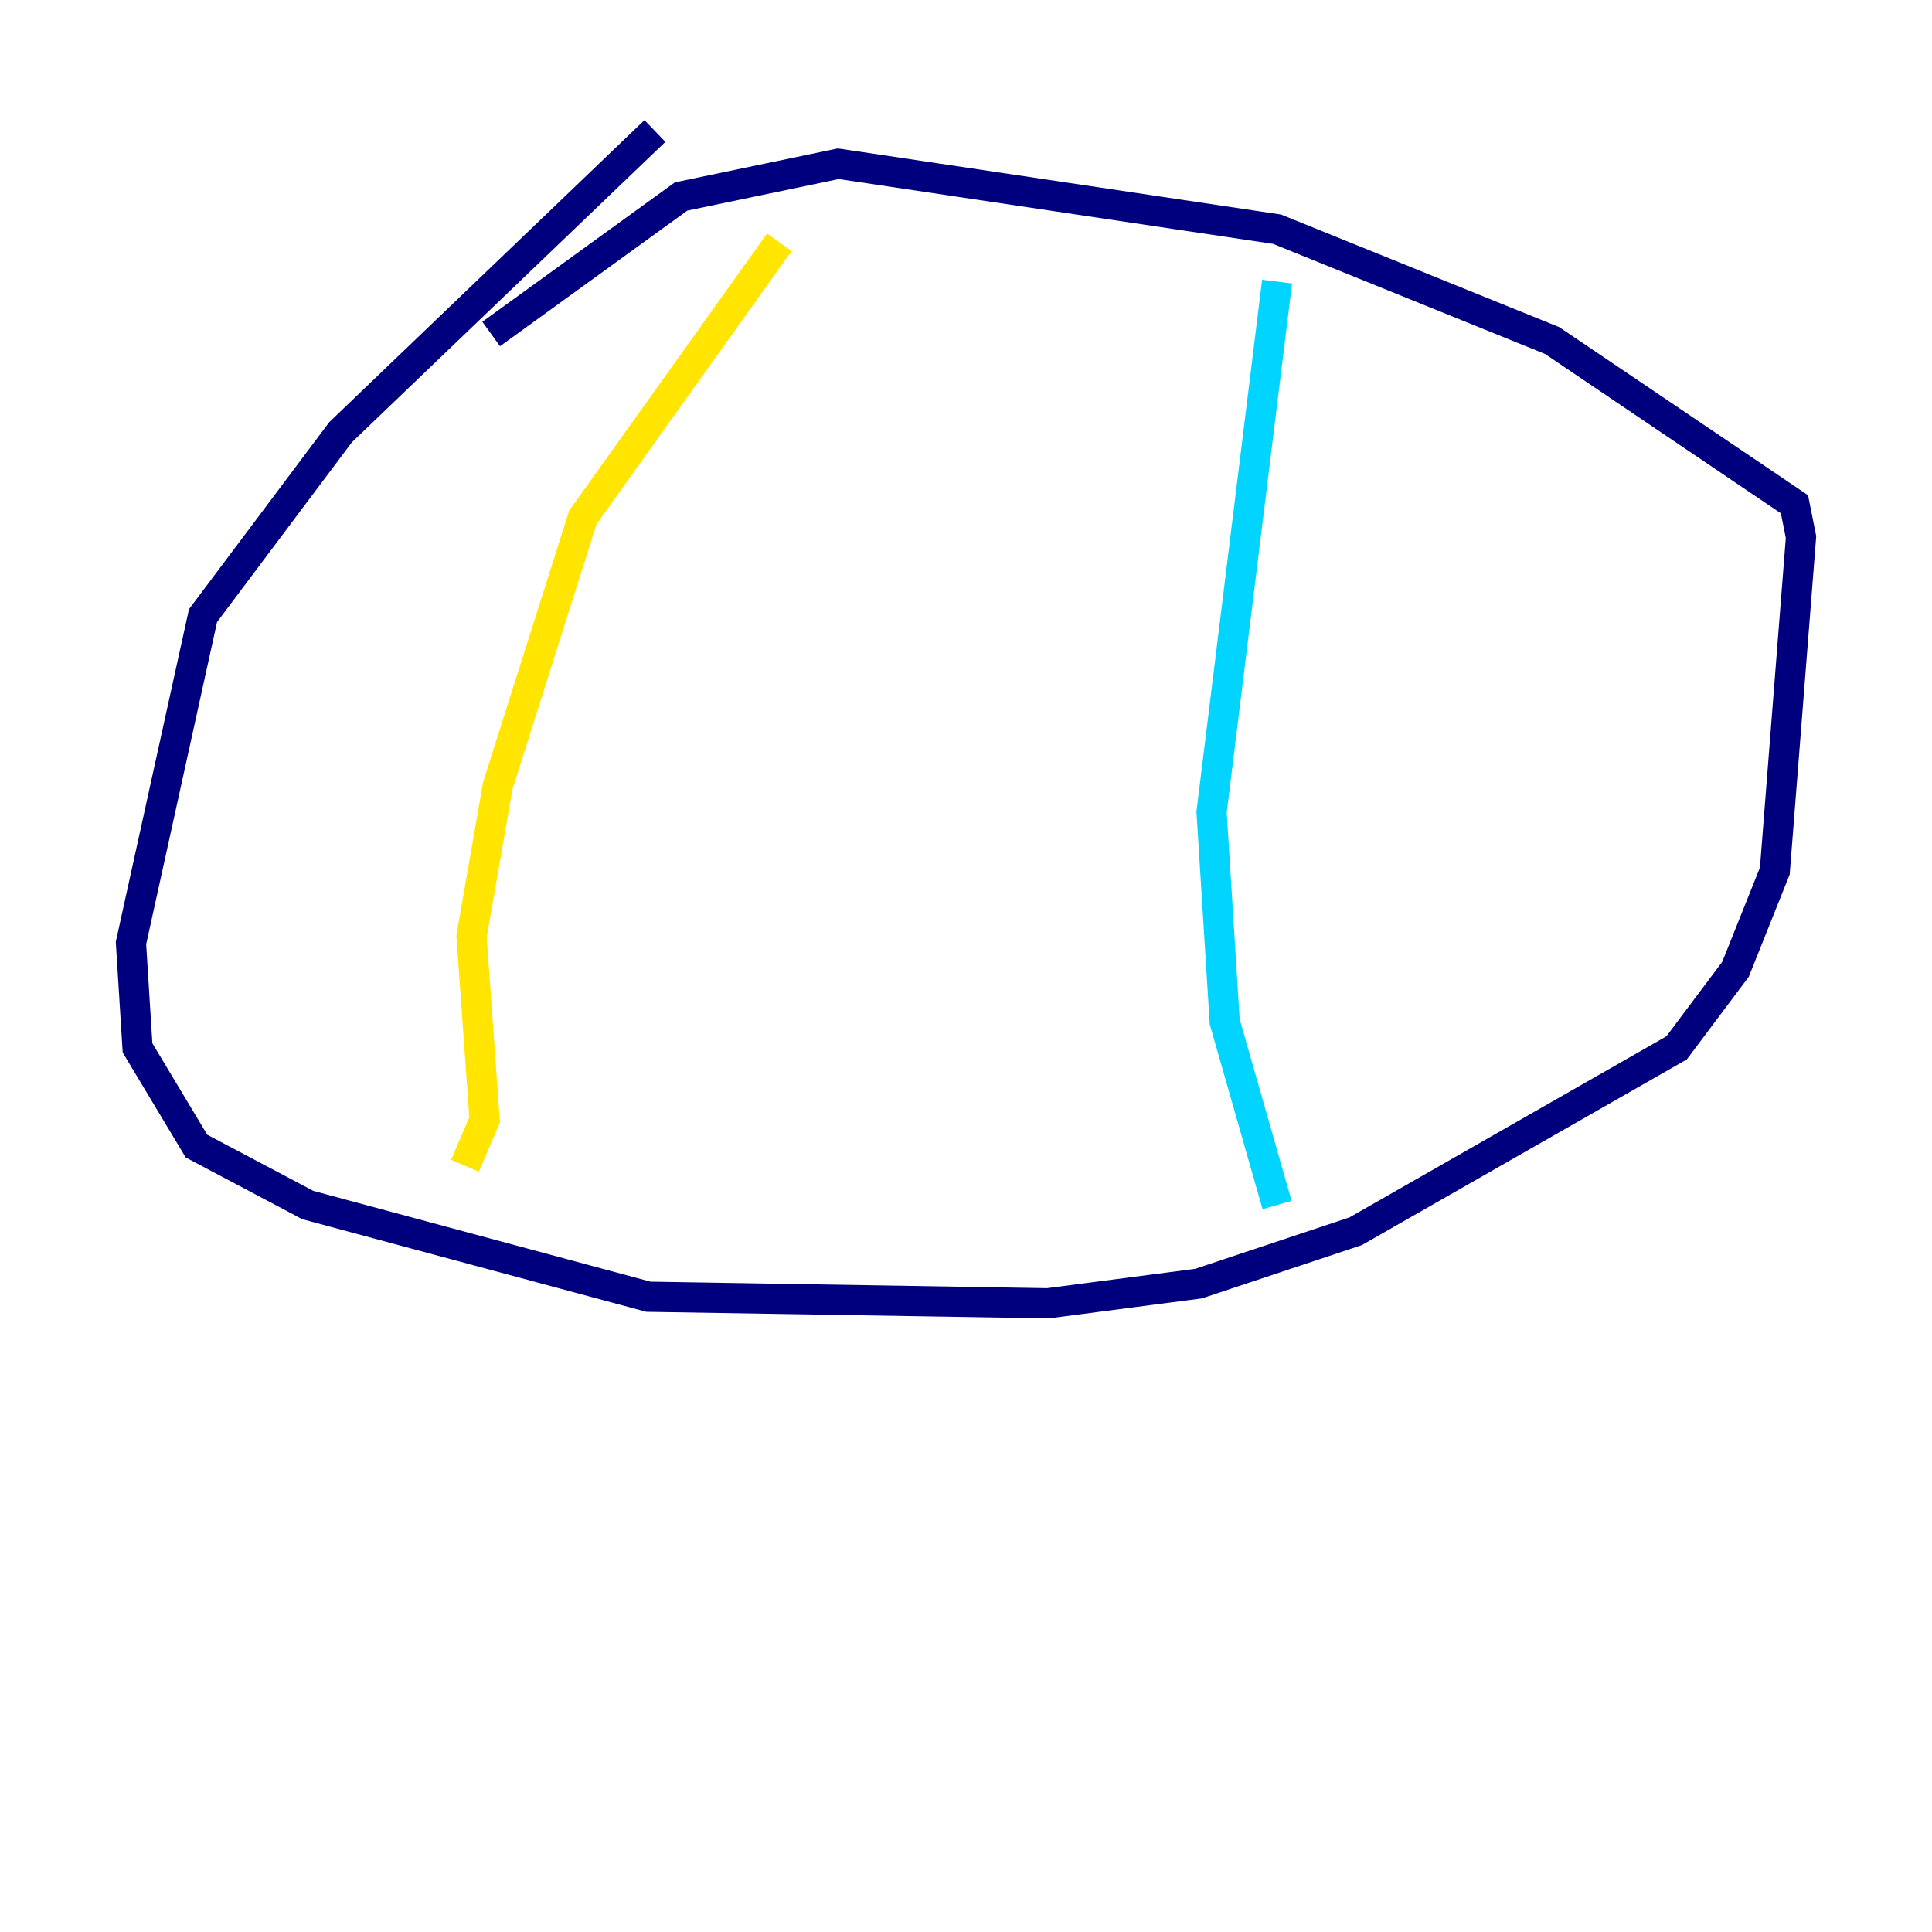 <?xml version="1.0" encoding="utf-8" ?>
<svg baseProfile="tiny" height="128" version="1.2" viewBox="0,0,128,128" width="128" xmlns="http://www.w3.org/2000/svg" xmlns:ev="http://www.w3.org/2001/xml-events" xmlns:xlink="http://www.w3.org/1999/xlink"><defs /><polyline fill="none" points="43.39,8.678 22.563,28.637 13.451,40.786 8.678,62.481 9.112,69.424 13.017,75.932 20.393,79.837 42.956,85.912 69.424,86.346 79.403,85.044 89.817,81.573 111.078,69.424 114.983,64.217 117.586,57.709 119.322,35.58 118.888,33.41 102.834,22.563 84.61,15.186 55.539,10.848 45.125,13.017 32.542,22.129" stroke="#00007f" stroke-width="2" /><polyline fill="none" points="84.61,18.658 80.271,53.803 81.139,67.688 84.61,79.837" stroke="#00d4ff" stroke-width="2" /><polyline fill="none" points="51.634,16.054 38.617,34.278 32.976,52.068 31.241,62.047 32.108,74.197 30.807,77.234" stroke="#ffe500" stroke-width="2" /><polyline fill="none" points="25.6,73.329 25.6,73.329" stroke="#7f0000" stroke-width="2" /></svg>